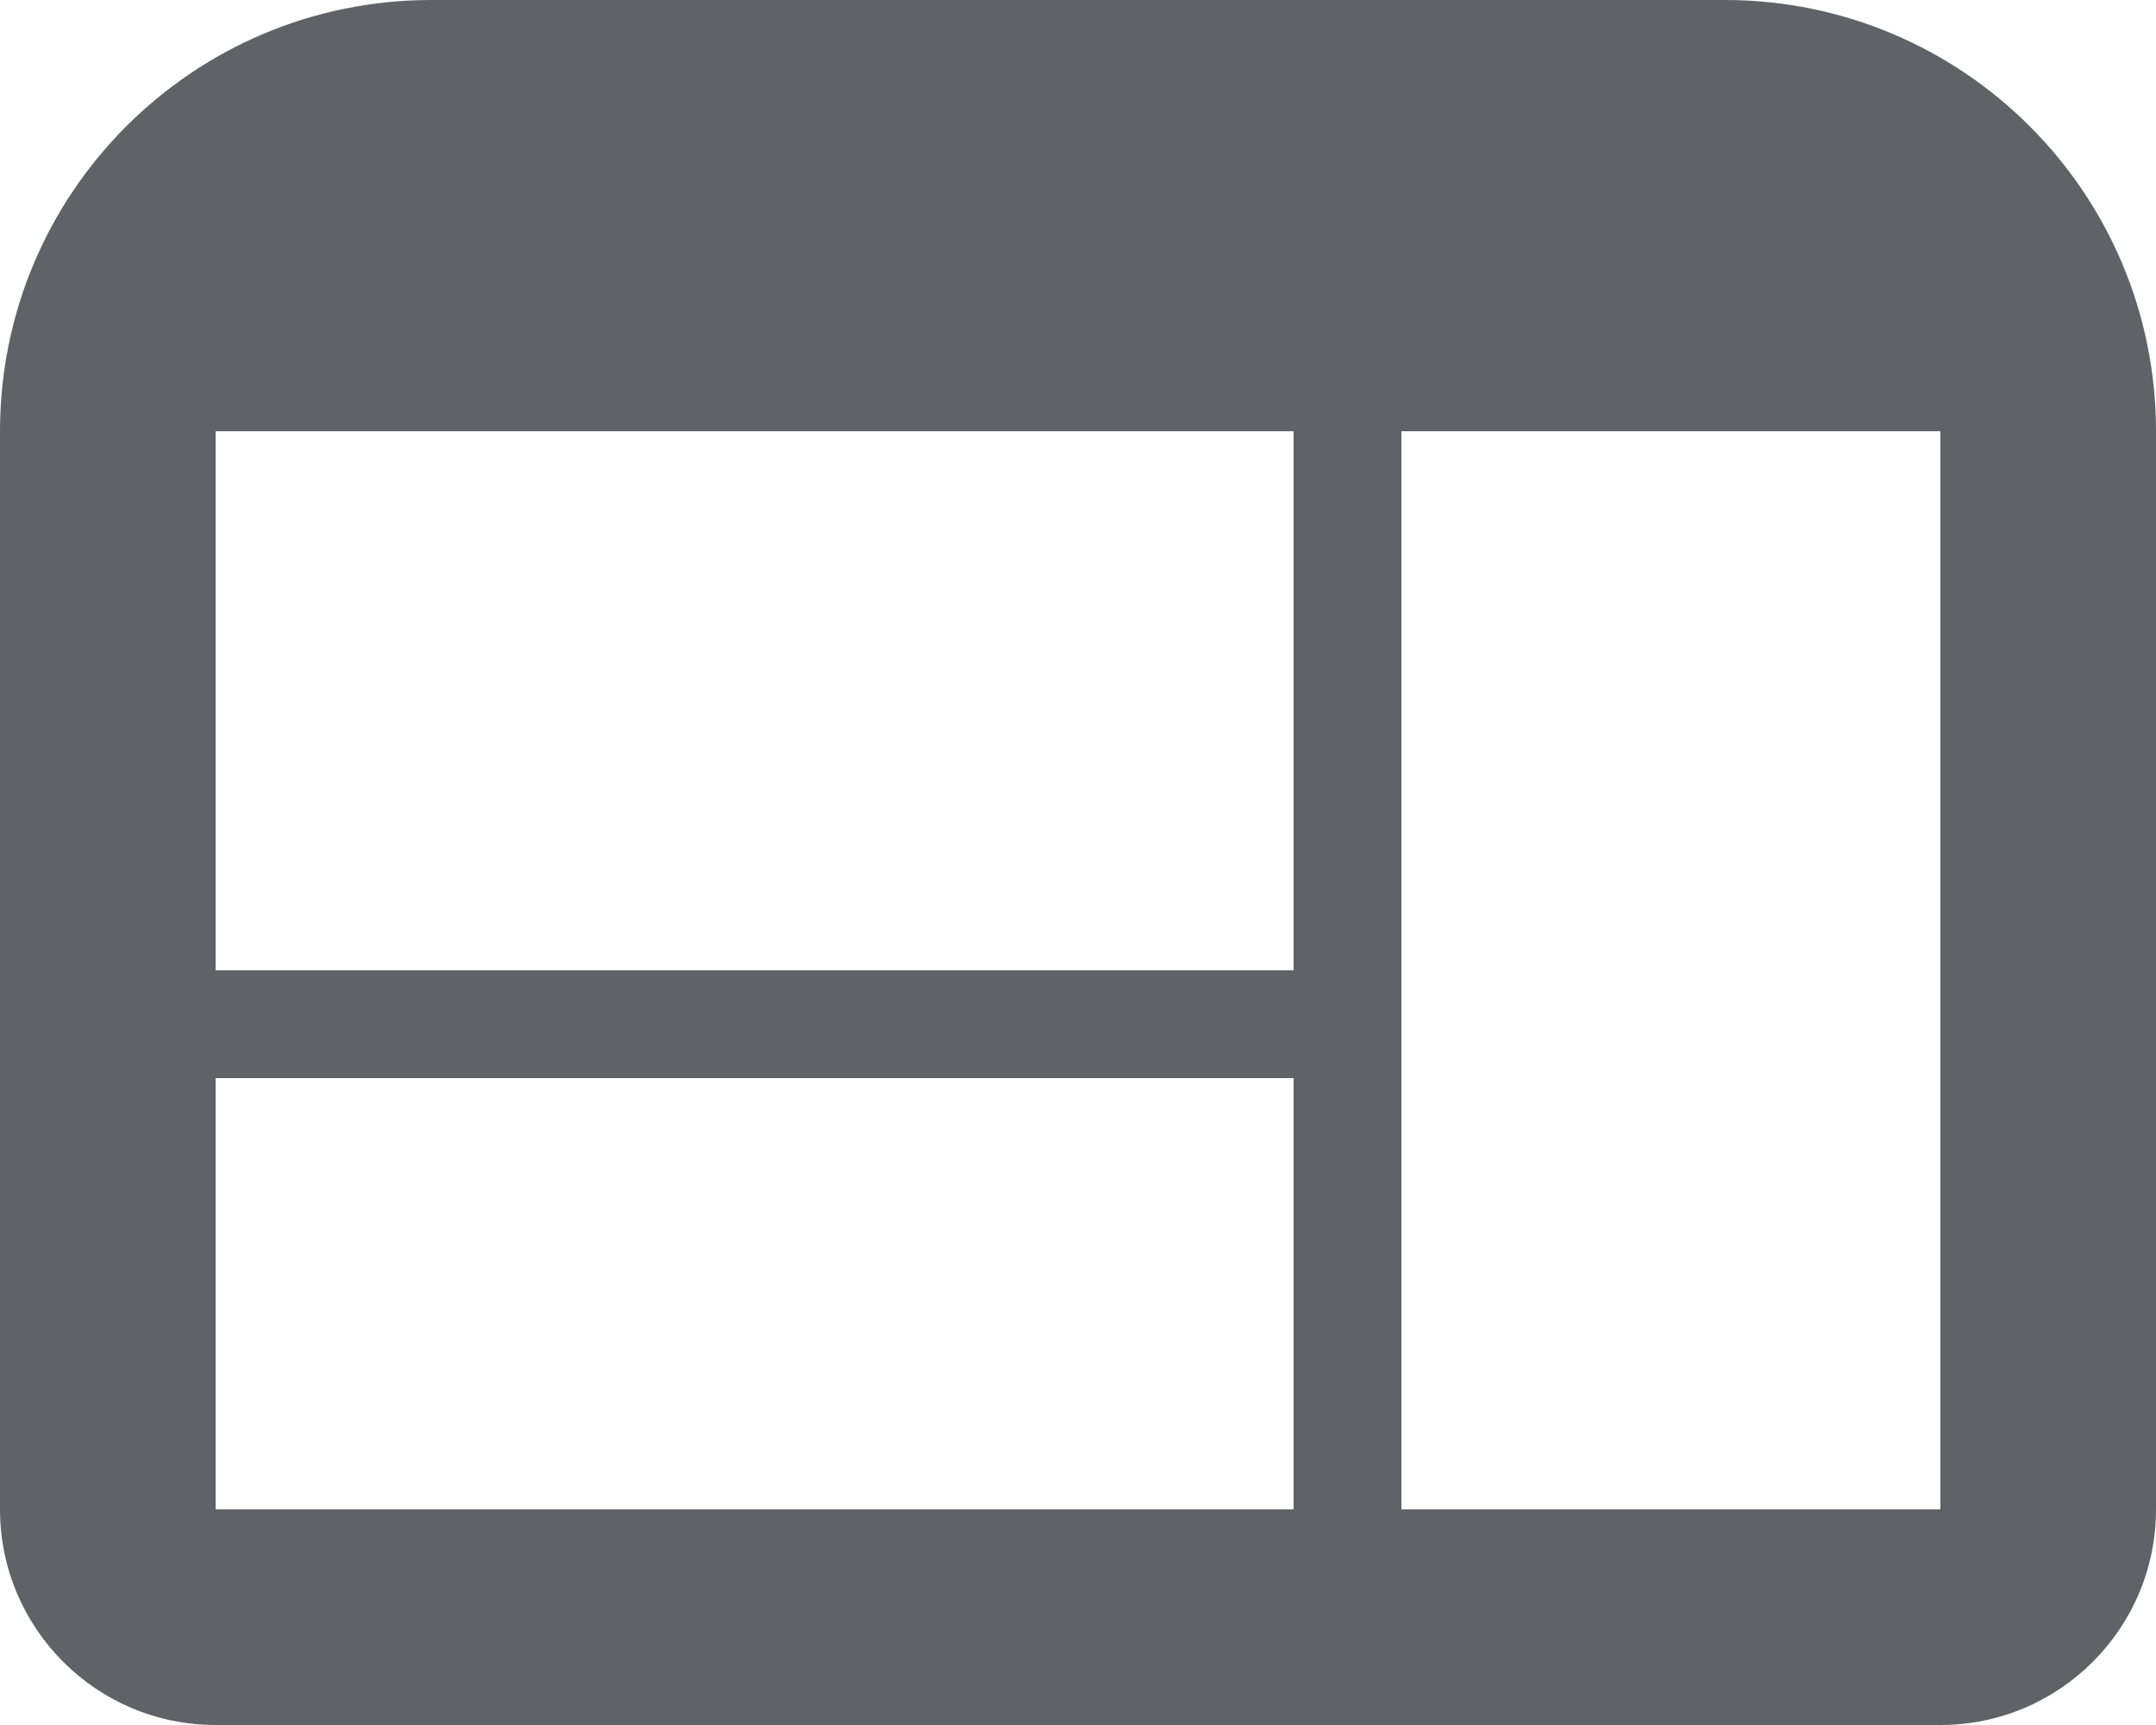 <svg width="10" height="8" viewBox="0 0 10 8" fill="none" xmlns="http://www.w3.org/2000/svg">
<path d="M0 2C0 0.895 0.895 0 2 0H8C9.105 0 10 0.895 10 2V2H0V2Z" fill="#5F6368"/>
<path d="M0 7H10V7C10 7.552 9.552 8 9 8H1C0.448 8 0 7.552 0 7V7Z" fill="#5F6368"/>
<line x1="0.5" y1="2" x2="0.5" y2="7" stroke="#5F6368"/>
<line x1="9.5" y1="2" x2="9.5" y2="7" stroke="#5F6368"/>
<line x1="6.25" y1="2" x2="6.25" y2="7" stroke="#5F6368" stroke-width="0.5"/>
<line x1="1" y1="4.75" x2="6" y2="4.75" stroke="#5F6368" stroke-width="0.5"/>
</svg>
